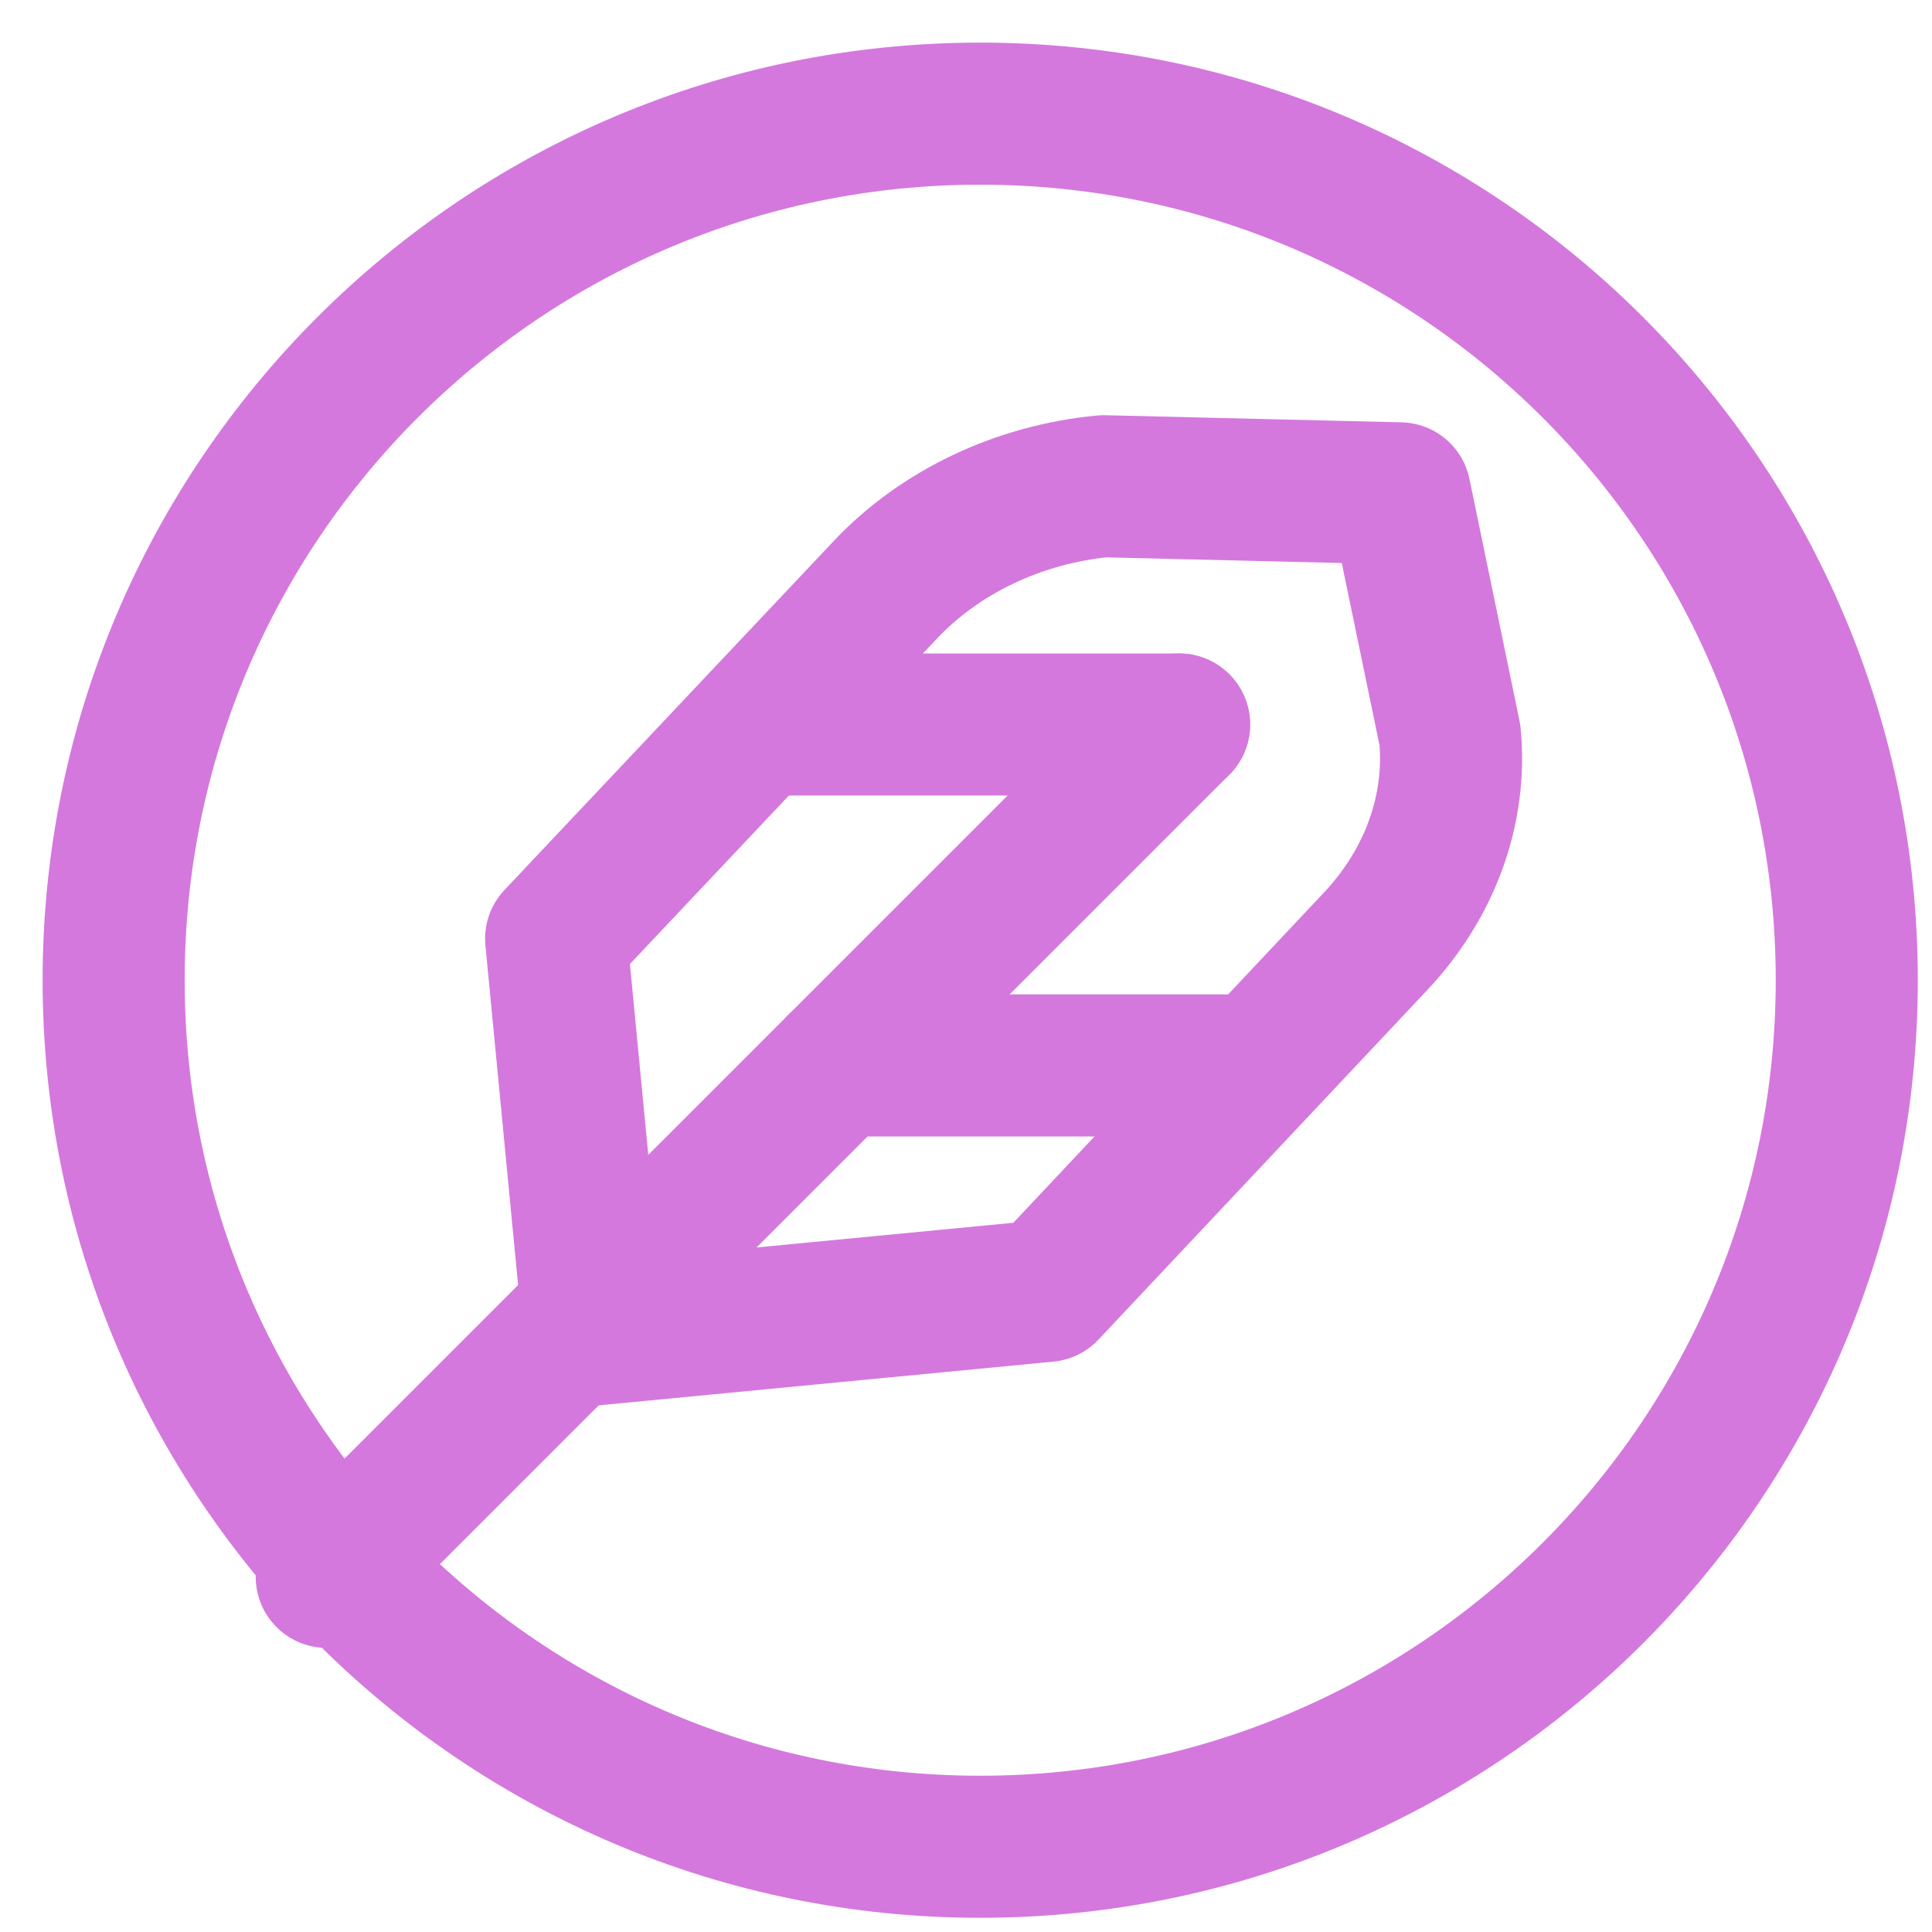<svg width="34" height="34" viewBox="0 0 34 34" fill="none" xmlns="http://www.w3.org/2000/svg">
<path d="M17.25 32.5C25.672 32.5 32.5 25.672 32.5 17.25C32.5 8.828 25.672 2 17.25 2C8.828 2 2 8.828 2 17.25C2 25.672 8.828 32.5 17.25 32.5Z" stroke="rgba(212, 120, 222, 1)" stroke-width="2.5"/>
<path d="M25.516 12.934C25.642 14.239 25.169 15.547 24.203 16.571L18.421 22.718L10.457 23.484L9.787 16.52L15.579 10.381C16.545 9.357 17.926 8.701 19.418 8.557L24.636 8.682L25.516 12.934Z" stroke="rgba(212, 120, 222, 1)" stroke-width="2.5" stroke-linecap="round" stroke-linejoin="round"/>
<path d="M20.75 12.75L5.75 27.75" stroke="rgba(212, 120, 222, 1)" stroke-width="2.5" stroke-linecap="round" stroke-linejoin="round"/>
<path d="M21.75 18.75H14.75" stroke="rgba(212, 120, 222, 1)" stroke-width="2.5" stroke-linecap="round" stroke-linejoin="round"/>
<path d="M20.75 12.75H13.75" stroke="rgba(212, 120, 222, 1)" stroke-width="2.5" stroke-linecap="round" stroke-linejoin="round"/>
</svg>
